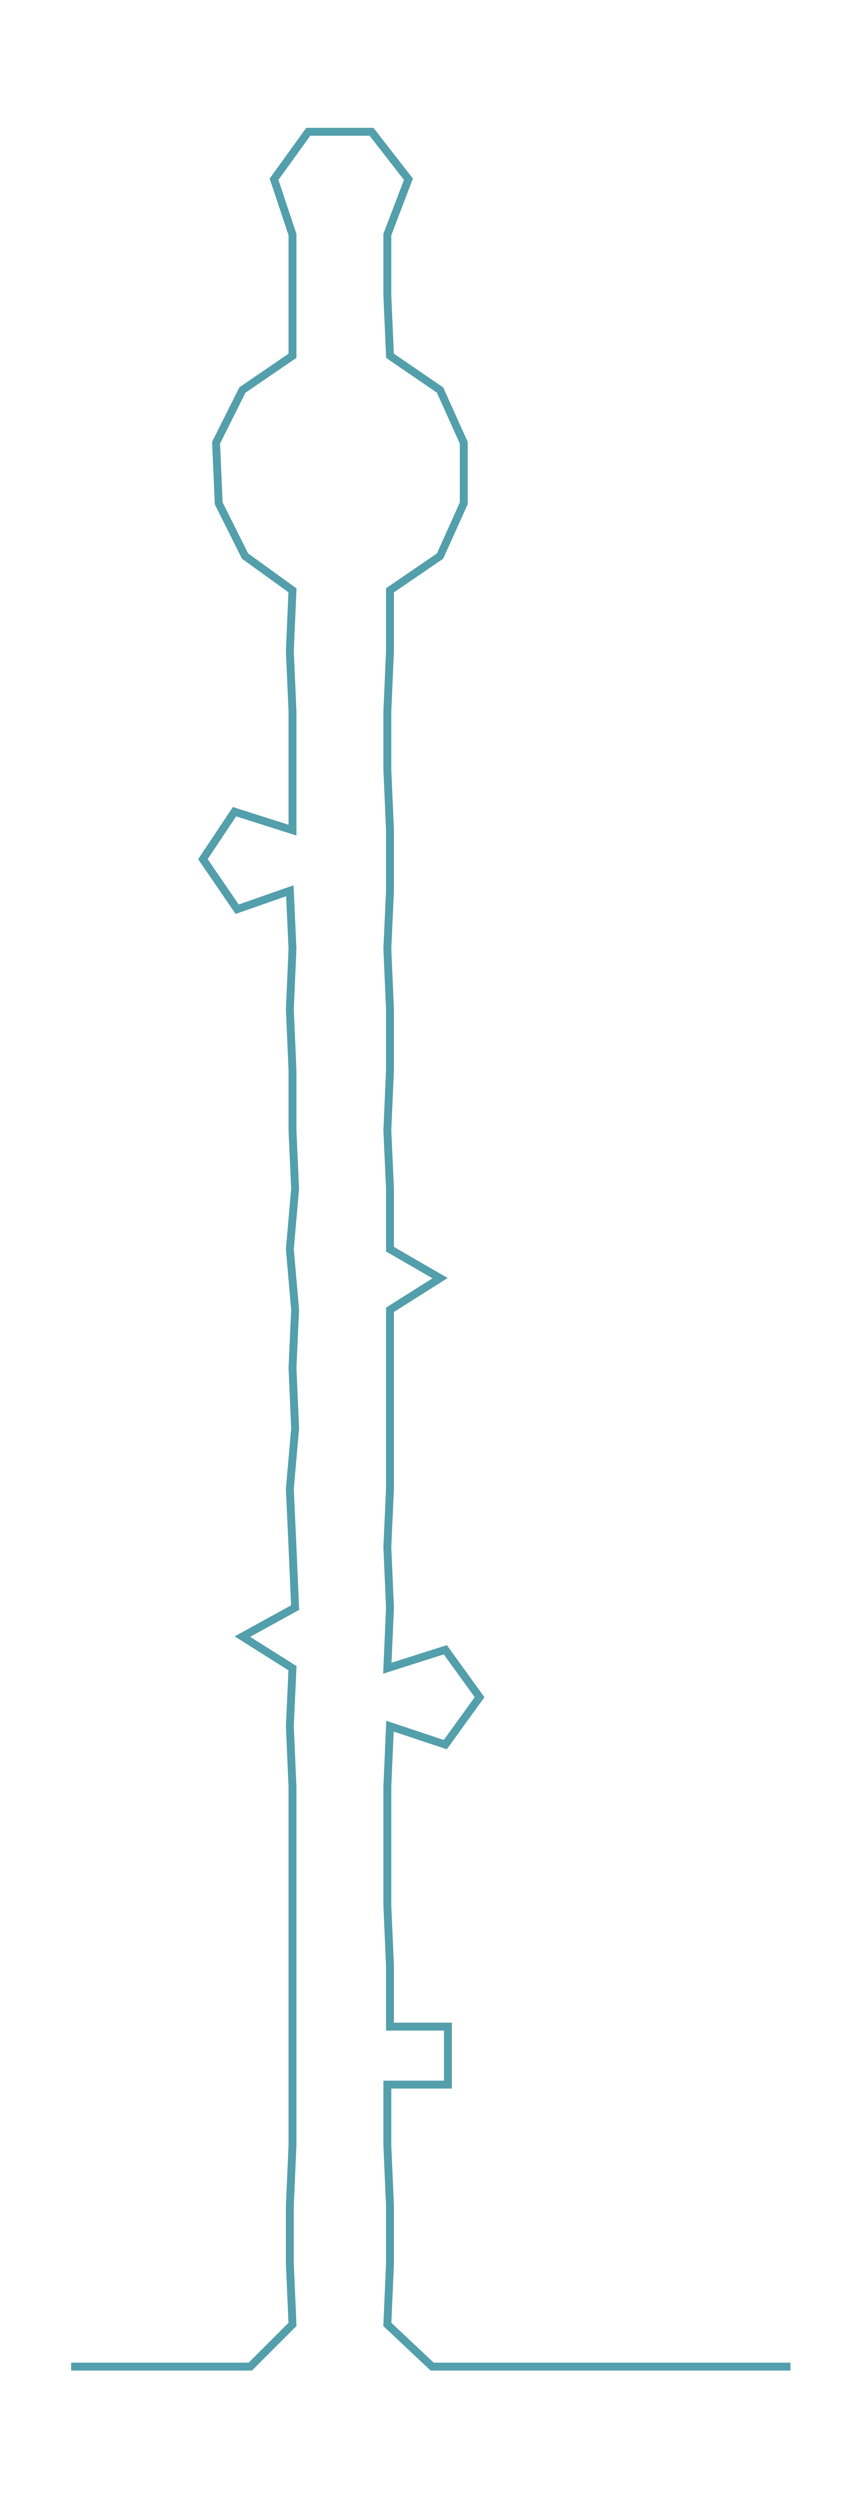 <ns0:svg xmlns:ns0="http://www.w3.org/2000/svg" width="103.571px" height="300px" viewBox="0 0 327.517 948.674"><ns0:path style="stroke:#539fac;stroke-width:3px;fill:none;" d="M27 898 L27 898 L50 898 L72 898 L95 898 L111 882 L110 859 L110 837 L111 814 L111 791 L111 769 L111 746 L111 723 L111 701 L111 678 L110 655 L111 633 L92 621 L112 610 L111 587 L110 565 L112 542 L111 519 L112 497 L110 474 L112 451 L111 429 L111 406 L110 383 L111 360 L110 338 L90 345 L77 326 L89 308 L111 315 L111 292 L111 270 L110 247 L111 224 L93 211 L83 191 L82 168 L92 148 L111 135 L111 112 L111 89 L104 68 L117 50 L141 50 L155 68 L147 89 L147 112 L148 135 L167 148 L176 168 L176 191 L167 211 L148 224 L148 247 L147 270 L147 292 L148 315 L148 338 L147 360 L148 383 L148 406 L147 429 L148 451 L148 474 L167 485 L148 497 L148 519 L148 542 L148 565 L147 587 L148 610 L147 633 L169 626 L182 644 L169 662 L148 655 L147 678 L147 701 L147 723 L148 746 L148 769 L170 769 L170 791 L147 791 L147 814 L148 837 L148 859 L147 882 L164 898 L186 898 L209 898 L232 898 L254 898 L277 898 L300 898" /></ns0:svg>
